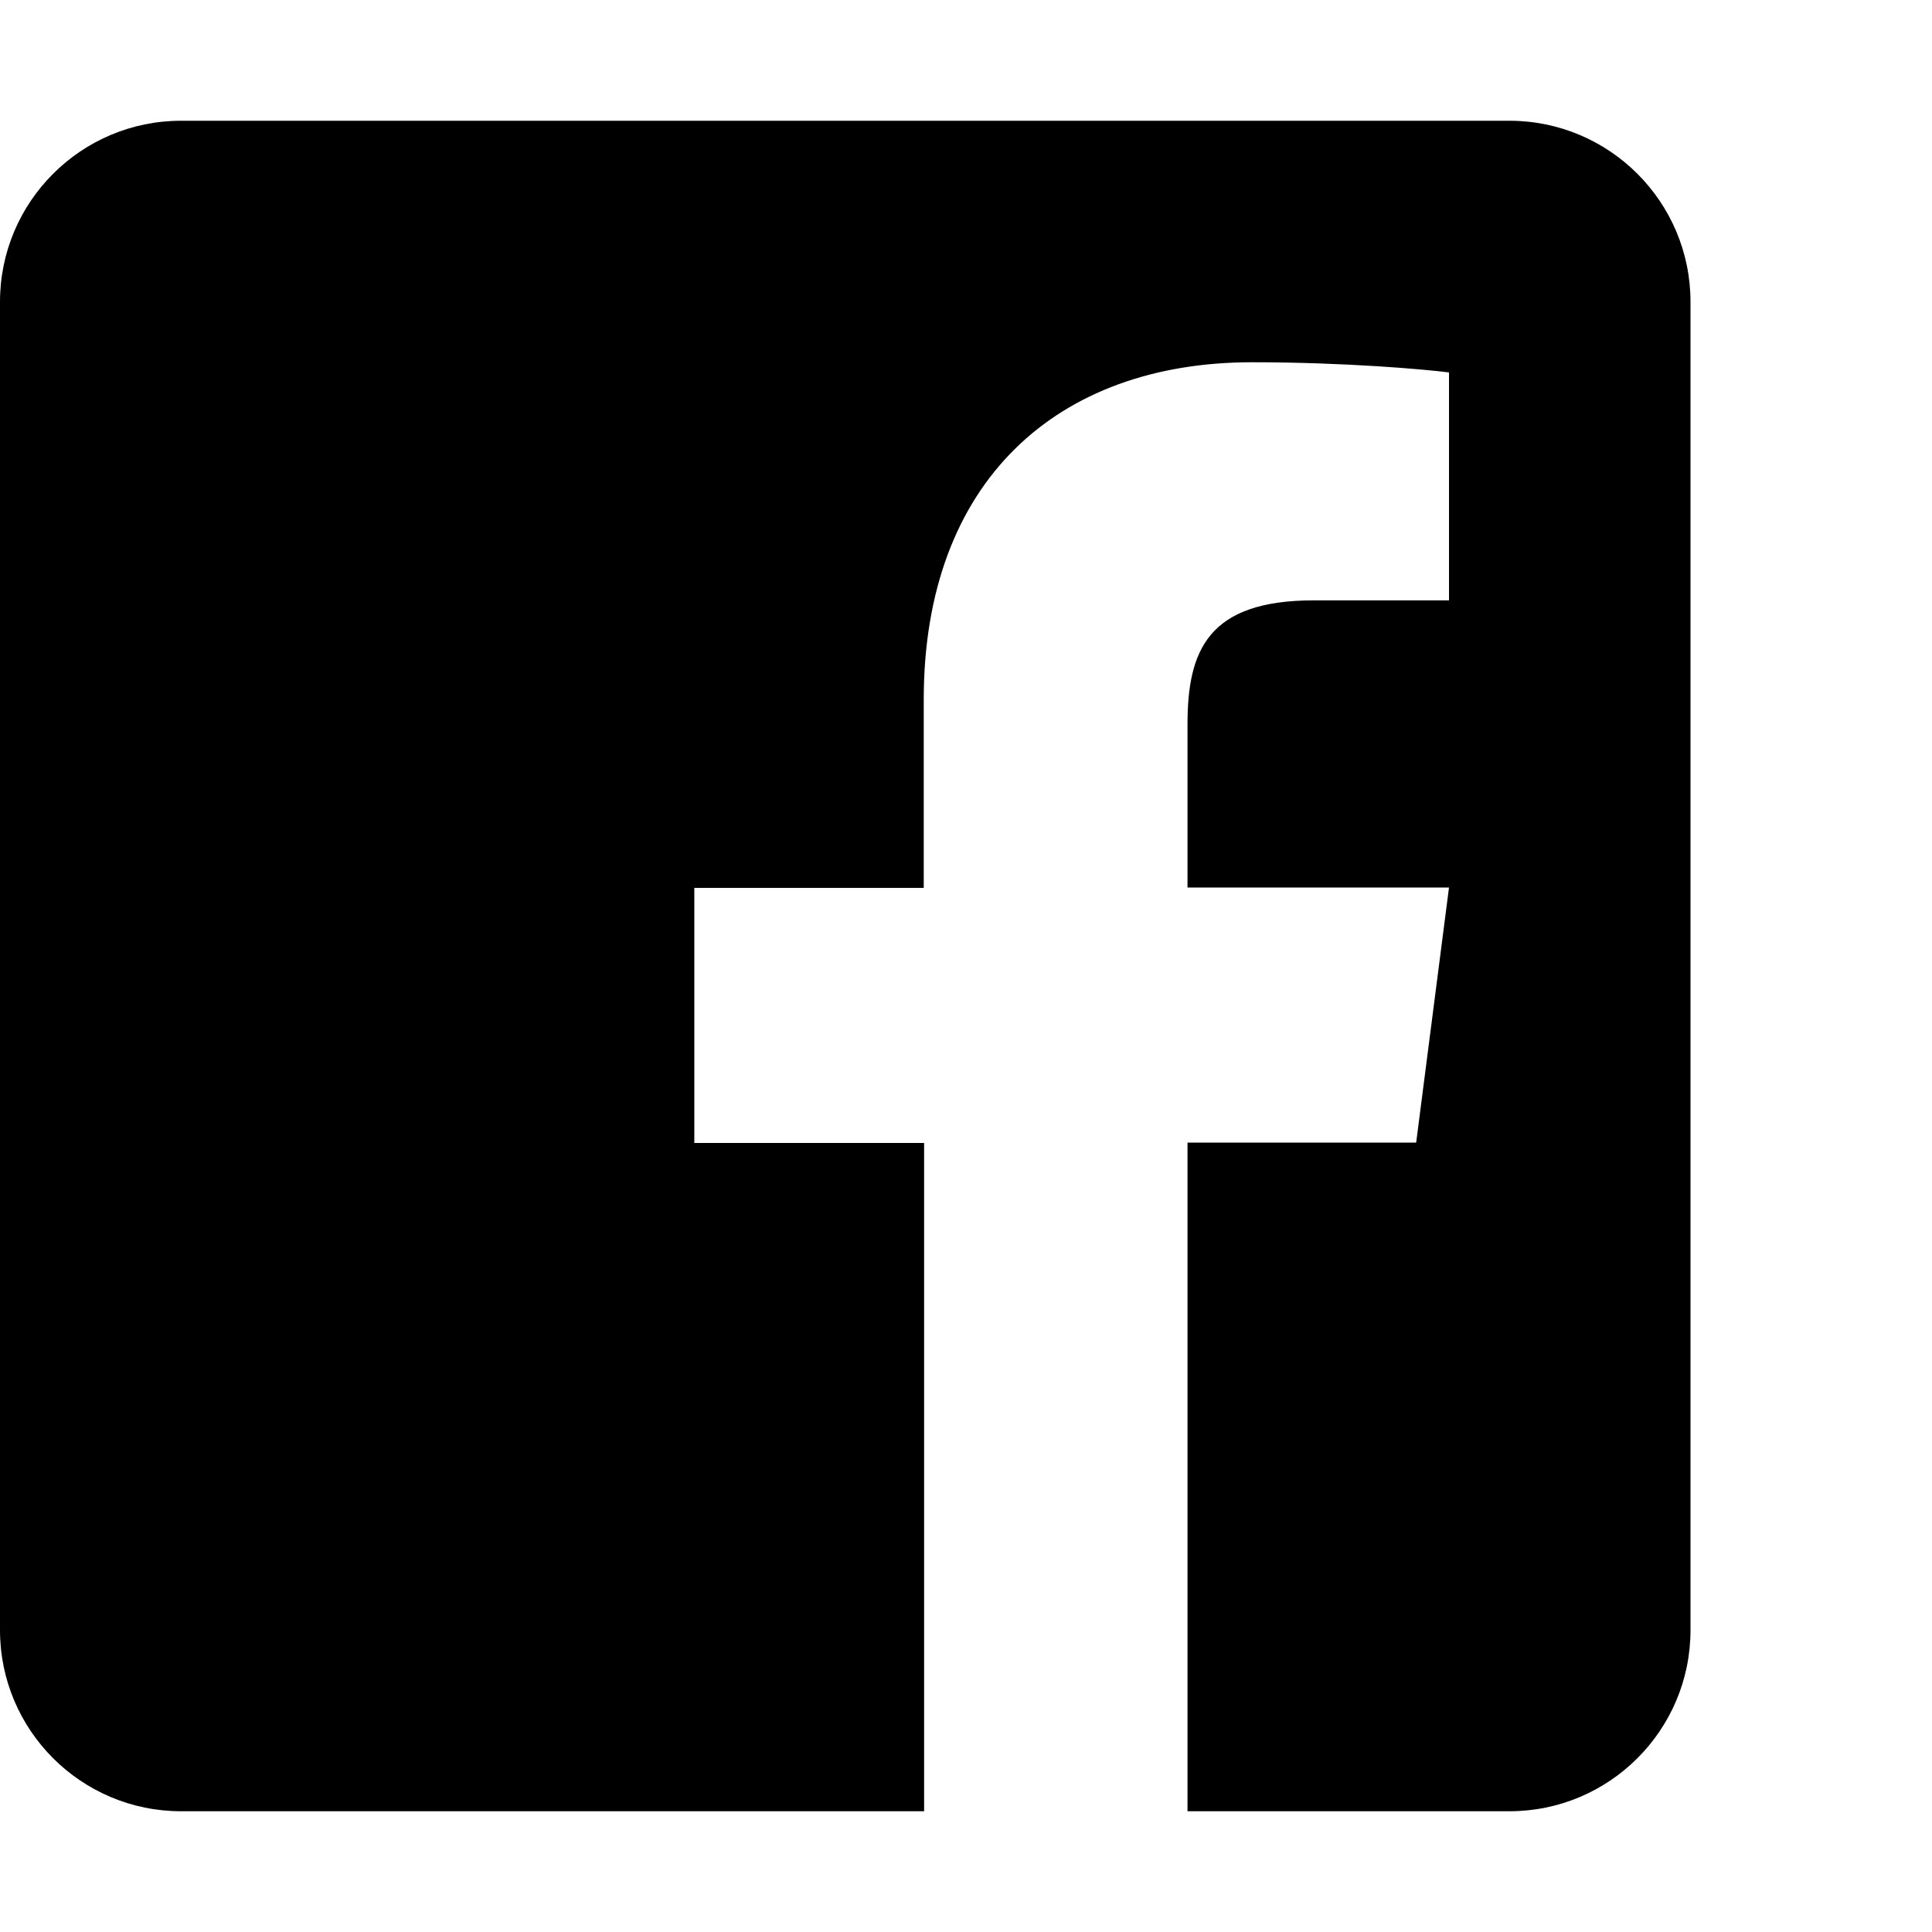 <svg viewBox="0 0 512 512" xmlns="http://www.w3.org/2000/svg"><path d="m448 80v352c0 26.5-21.5 48-48 48h-85.3v-177.2h60.6l8.7-67.6h-69.3v-43.2c0-19.6 5.4-32.9 33.5-32.9h35.8v-60.4c-6.2-.8-27.4-2.7-52.2-2.7-51.6 0-87 31.5-87 89.4v49.9h-60.8v67.6h60.9v177.1h-196.9c-26.5 0-48-21.5-48-48v-352c0-26.5 21.5-48 48-48h352c26.5 0 48 21.5 48 48z" /></svg>
